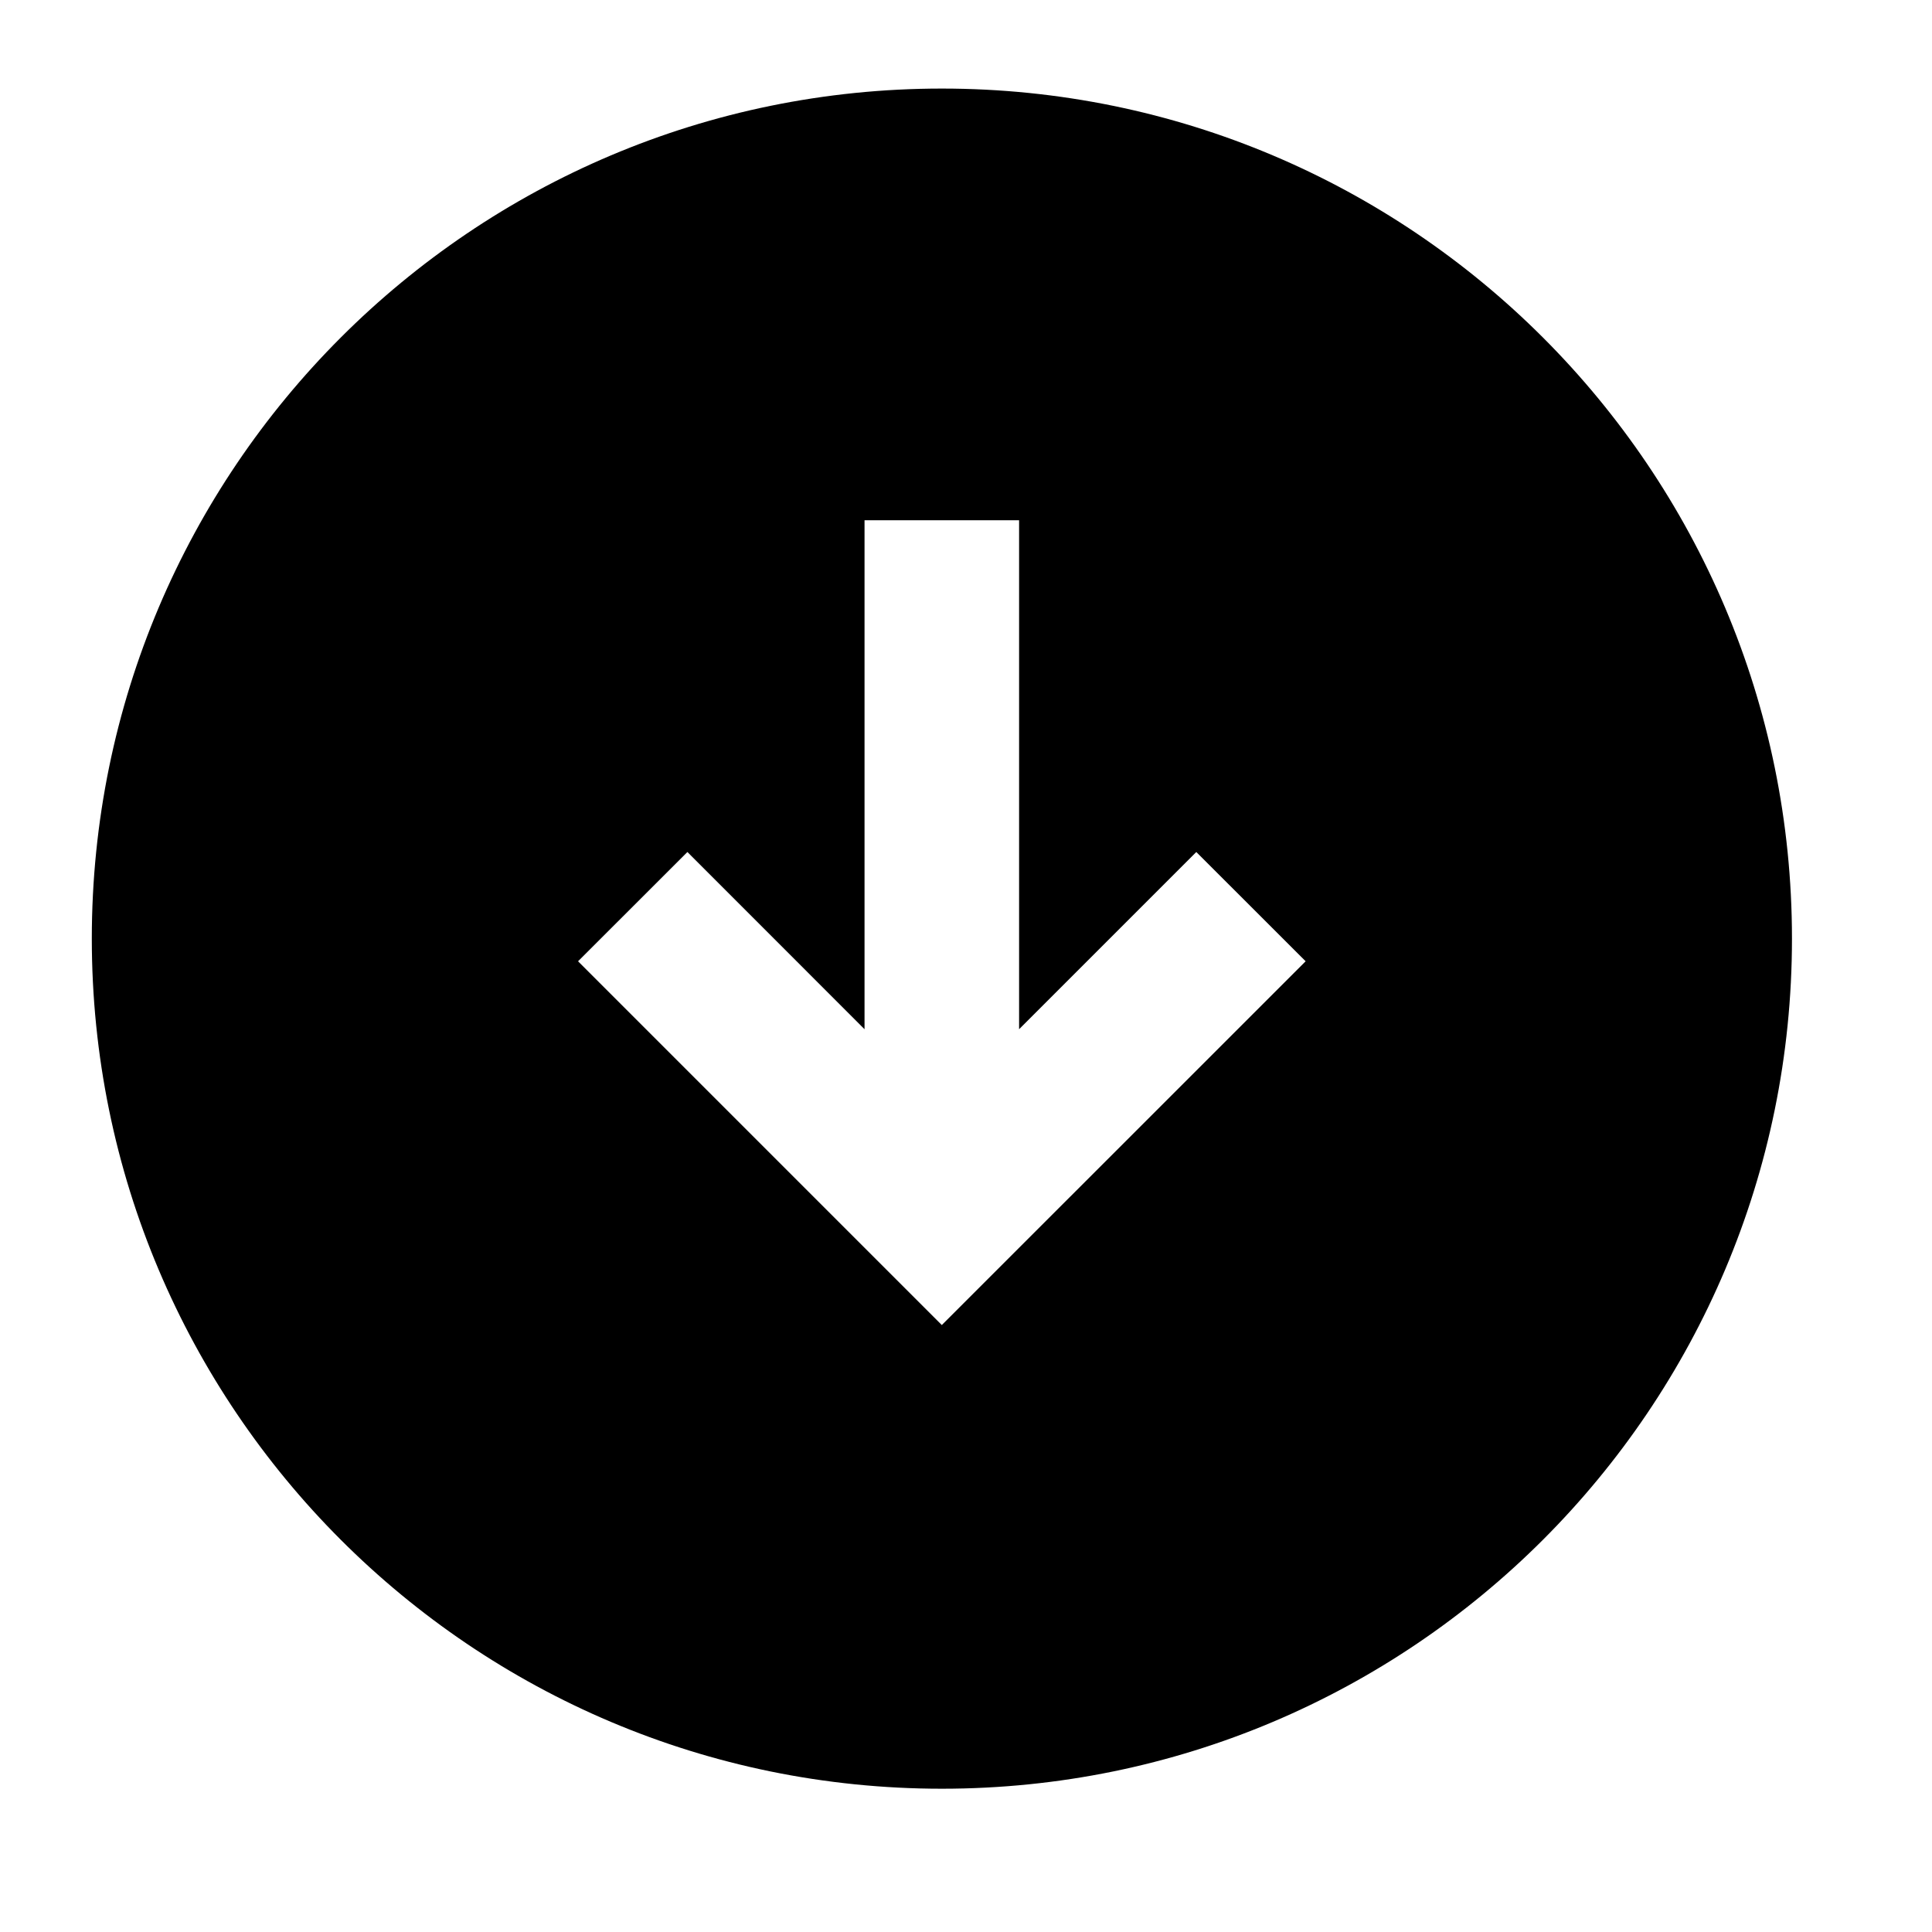 <svg width="25" height="25" viewBox="0 0 25 25"  xmlns="http://www.w3.org/2000/svg">
<path d="M12.188 23.146C18.263 23.146 23.188 18.222 23.188 12.146C23.188 6.071 18.263 1.146 12.188 1.146C6.112 1.146 1.188 6.071 1.188 12.146C1.188 18.222 6.112 23.146 12.188 23.146ZM7.48 12.439L8.895 11.025L11.187 13.318L11.187 6.732H13.187L13.187 13.318L15.48 11.025L16.895 12.439L12.187 17.146L7.48 12.439Z" />
</svg>

